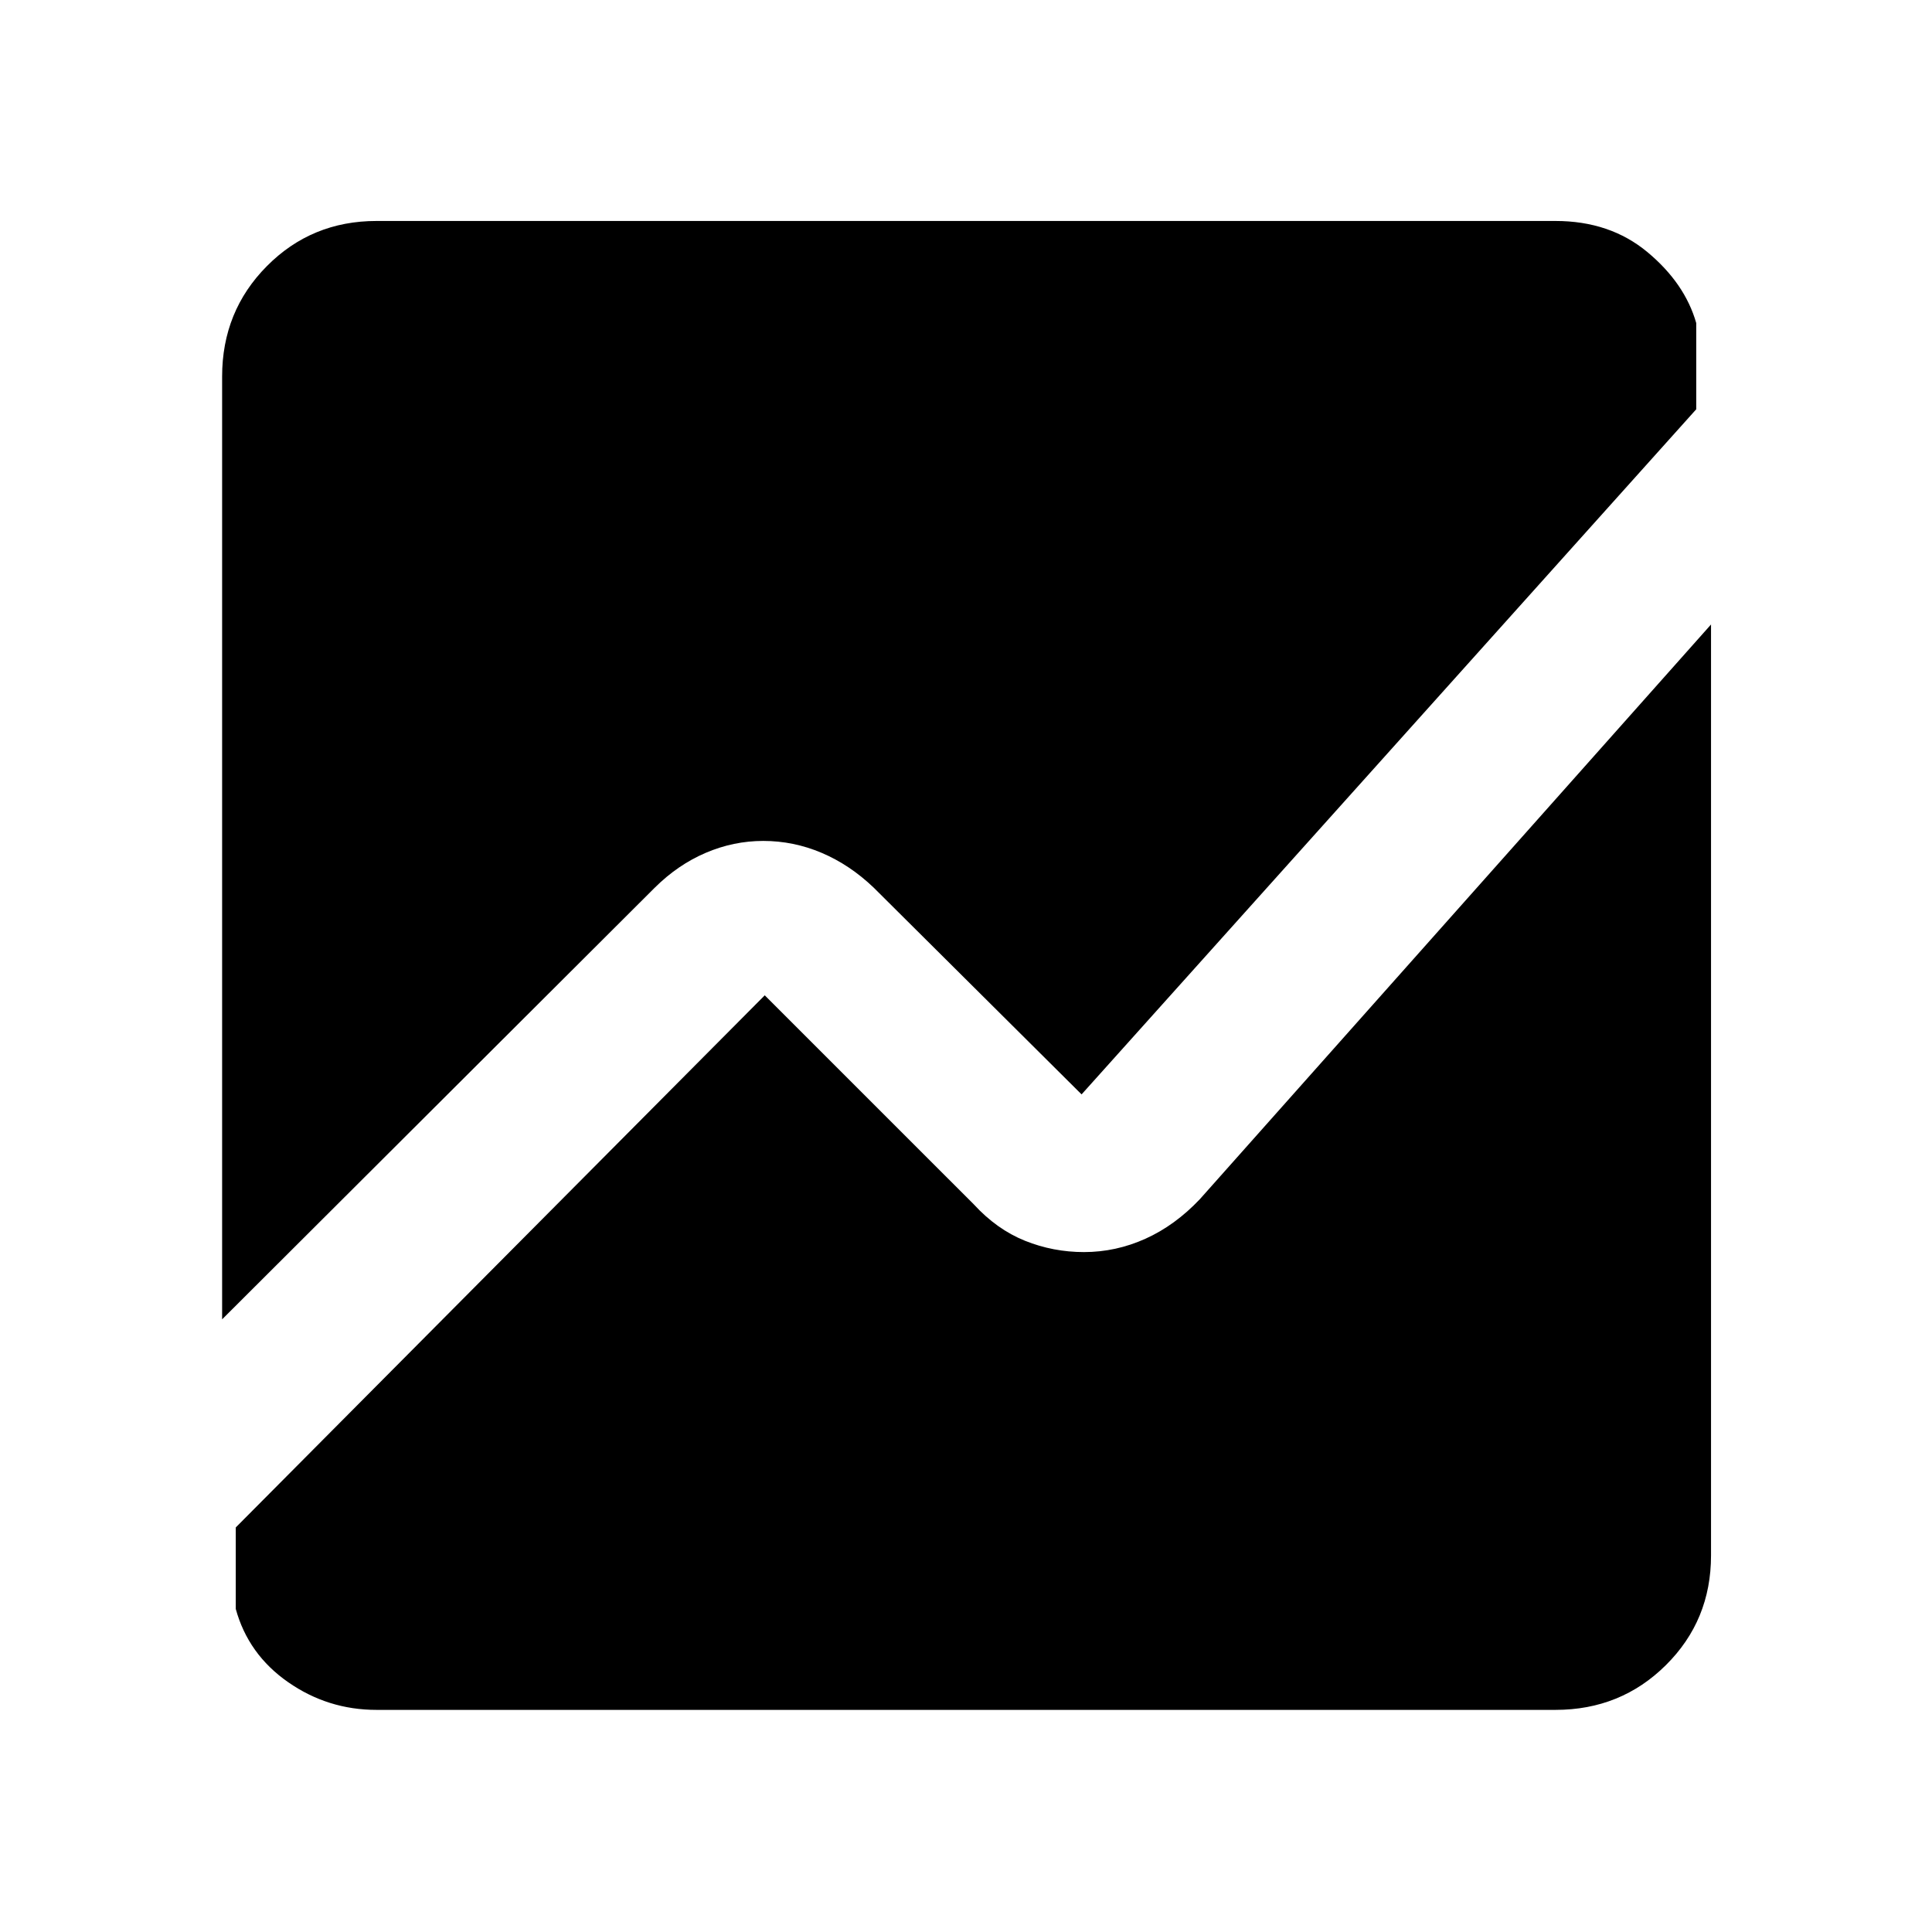 <svg xmlns="http://www.w3.org/2000/svg" height="48" viewBox="0 -960 960 960" width="48"><path d="M110.37-304.43v-468.48q0-32.46 22.25-54.87 22.24-22.42 54.47-22.42h585.82q27.11 0 45.7 15.48 18.59 15.48 24.24 35.24v42.85L537.43-416.2 434.07-519q-11.88-11.33-25.83-17.24-13.95-5.91-28.99-5.91-14.71 0-28.56 5.91-13.86 5.91-25.4 17.38L110.37-304.43Zm76.72 194.06q-24.15 0-43.94-13.78-19.78-13.78-26-36.37v-40.5L380-465.43l103.87 103.86q11.44 12.47 25.44 18.1 14.01 5.62 29.3 5.62 15.85 0 30.56-6.63 14.71-6.63 27.03-19.65l254-285.57v462.61q0 32.23-22.42 54.47-22.41 22.25-54.87 22.25H187.09Z"/></svg>